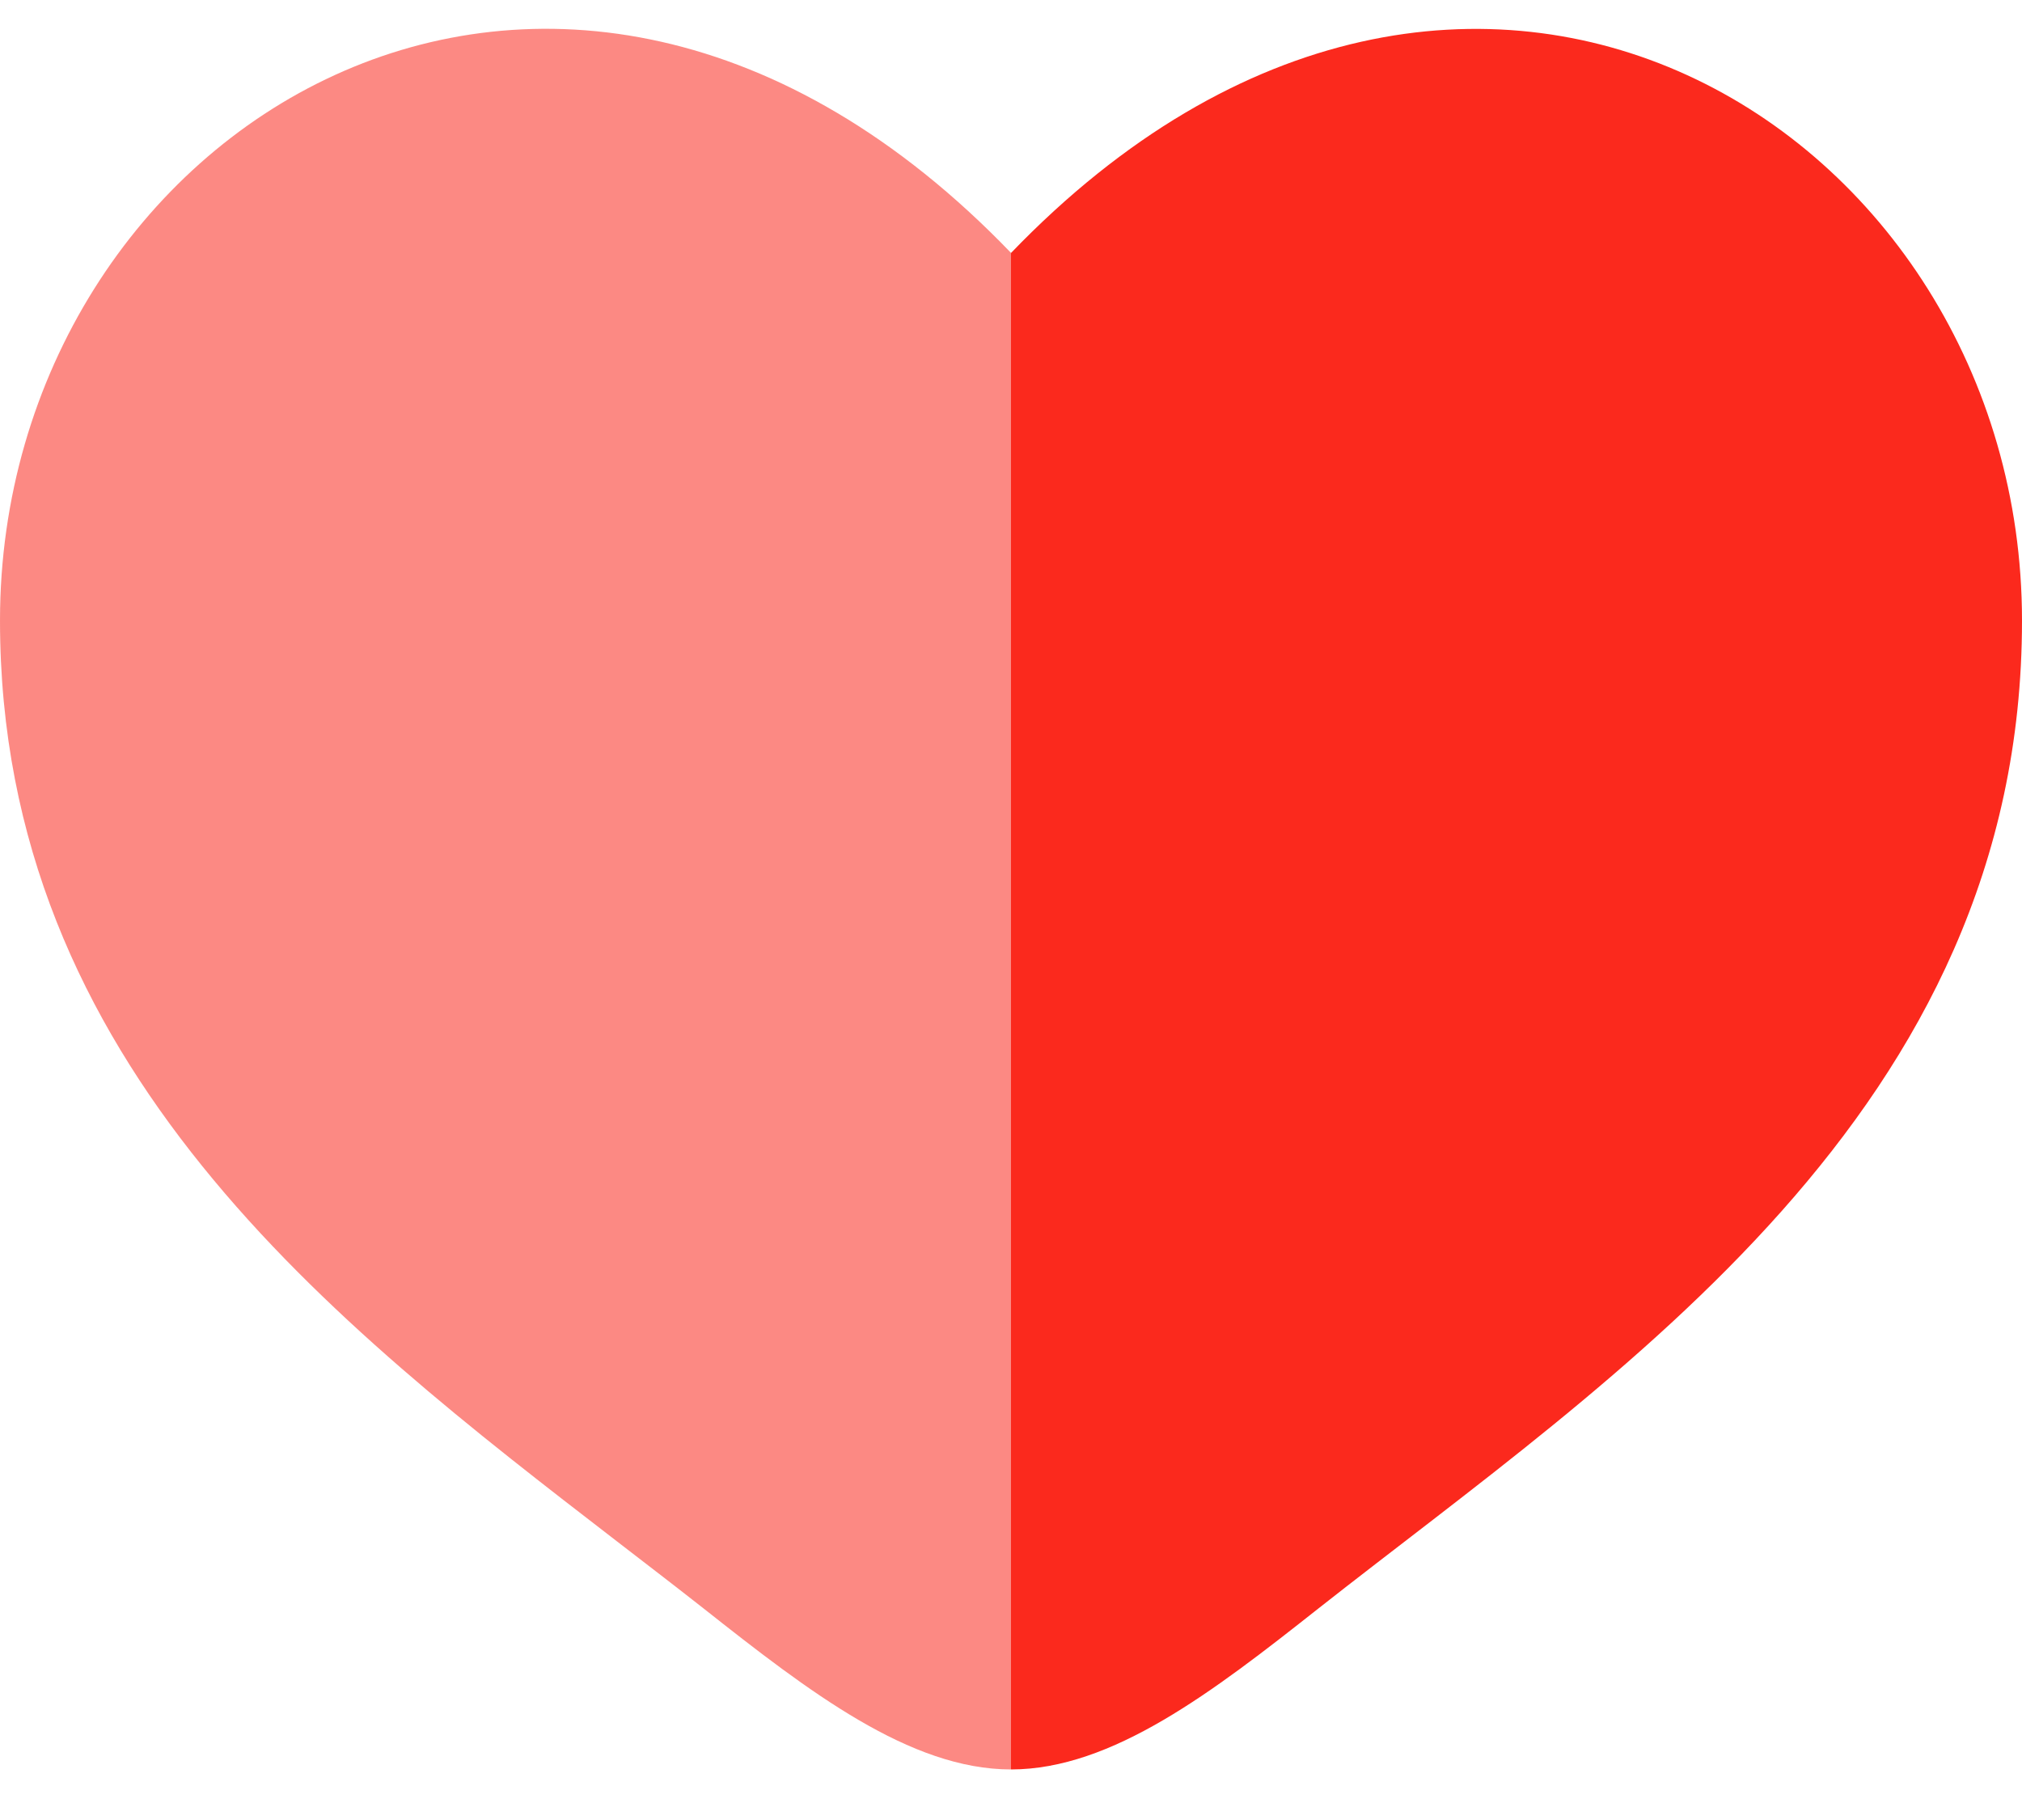 <svg width="20" height="18" viewBox="0 0 20 18" fill="none" xmlns="http://www.w3.org/2000/svg">
<path opacity="0.5" fill-rule="evenodd" clip-rule="evenodd" d="M6.106 15.247C3.298 13.083 0 10.542 0 6.137C0 1.274 5.5 -2.175 10 2.501V17.5C9 17.5 8 16.73 6.962 15.91C6.685 15.692 6.398 15.472 6.106 15.247Z" fill="#FB1408"/>
<path d="M13.038 15.91C15.981 13.592 20 11 20 6.138C20 1.275 14.5 -2.174 10 2.502V17.5C11 17.5 12 16.73 13.038 15.91Z" fill="#FB291D"/>
</svg>
